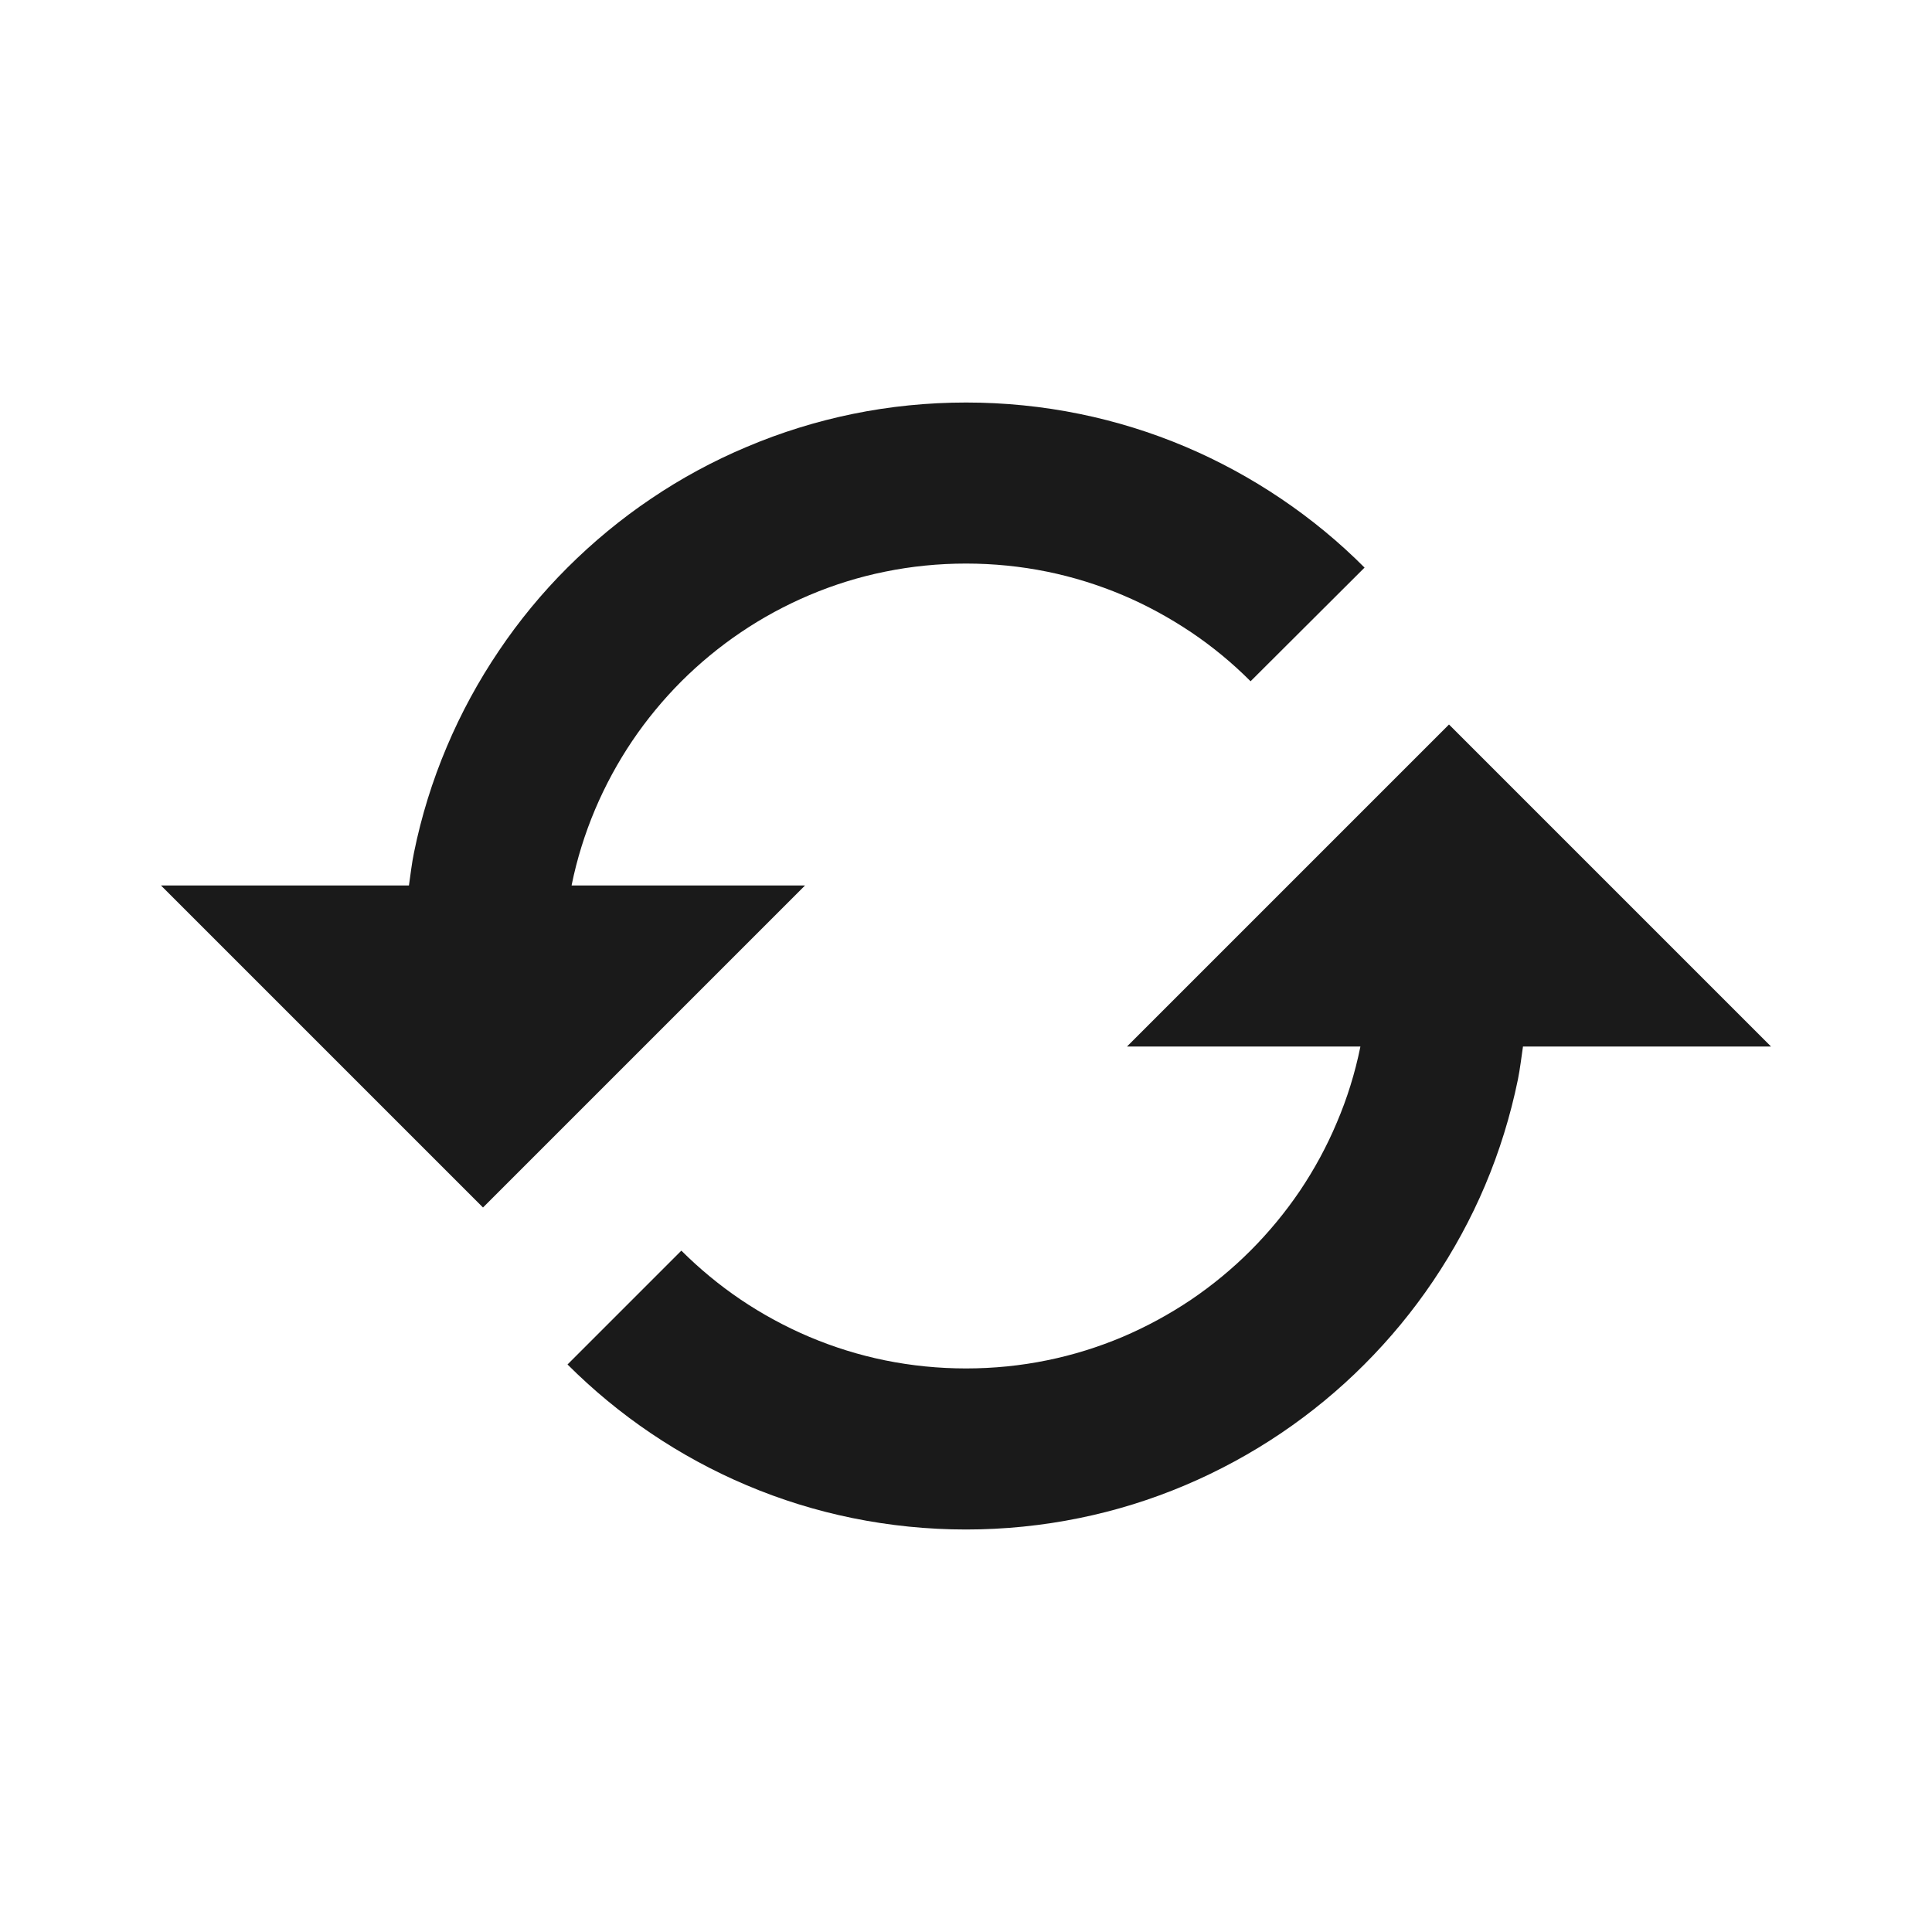 <svg width="24" height="24" viewBox="0 0 24 24" fill="none" xmlns="http://www.w3.org/2000/svg">
<path d="M10 11H7.101C7.101 10.997 7.101 10.994 7.102 10.991C7.167 10.672 7.265 10.357 7.393 10.054C7.519 9.757 7.674 9.471 7.854 9.204C8.032 8.94 8.238 8.691 8.464 8.464C8.691 8.238 8.94 8.032 9.206 7.853C9.472 7.673 9.757 7.519 10.054 7.393C10.356 7.265 10.671 7.167 10.992 7.102C11.65 6.967 12.349 6.967 13.01 7.102C13.328 7.167 13.644 7.265 13.947 7.393C14.243 7.518 14.528 7.674 14.797 7.854C15.063 8.033 15.311 8.238 15.535 8.463L16.951 7.051C16.637 6.735 16.287 6.447 15.915 6.196C15.542 5.944 15.142 5.726 14.727 5.55C14.302 5.37 13.859 5.233 13.412 5.142C12.489 4.953 11.513 4.953 10.593 5.142C10.144 5.234 9.701 5.371 9.277 5.551C8.858 5.727 8.458 5.944 8.086 6.196C7.716 6.445 7.368 6.733 7.05 7.05C6.732 7.367 6.445 7.716 6.197 8.085C5.945 8.458 5.727 8.858 5.551 9.275C5.371 9.699 5.234 10.142 5.143 10.59C5.115 10.725 5.1 10.863 5.08 11H2L6 15L10 11ZM14 13H16.899C16.898 13.003 16.899 13.006 16.898 13.008C16.832 13.332 16.734 13.647 16.606 13.946C16.483 14.239 16.328 14.525 16.147 14.794C15.968 15.058 15.762 15.308 15.534 15.536C15.309 15.761 15.061 15.966 14.795 16.146C14.527 16.326 14.242 16.481 13.946 16.607C13.643 16.735 13.328 16.833 13.008 16.898C12.351 17.033 11.651 17.033 10.991 16.898C10.672 16.833 10.357 16.735 10.054 16.607C9.757 16.481 9.471 16.326 9.204 16.146C8.94 15.968 8.691 15.762 8.464 15.536L7.05 16.95C7.367 17.267 7.716 17.555 8.085 17.804C8.458 18.056 8.858 18.274 9.275 18.45C9.699 18.63 10.142 18.767 10.59 18.858C11.051 18.952 11.525 19 12 19C12.475 19 12.949 18.952 13.408 18.858C13.857 18.767 14.301 18.629 14.725 18.449C15.14 18.273 15.54 18.056 15.913 17.804C16.285 17.553 16.635 17.264 16.948 16.95C17.265 16.633 17.553 16.284 17.803 15.913C18.057 15.536 18.275 15.136 18.448 14.726C18.626 14.306 18.763 13.863 18.856 13.41C18.883 13.275 18.899 13.137 18.919 13H22L18 9L14 13Z" fill="#1A1A1A"/>
</svg>

